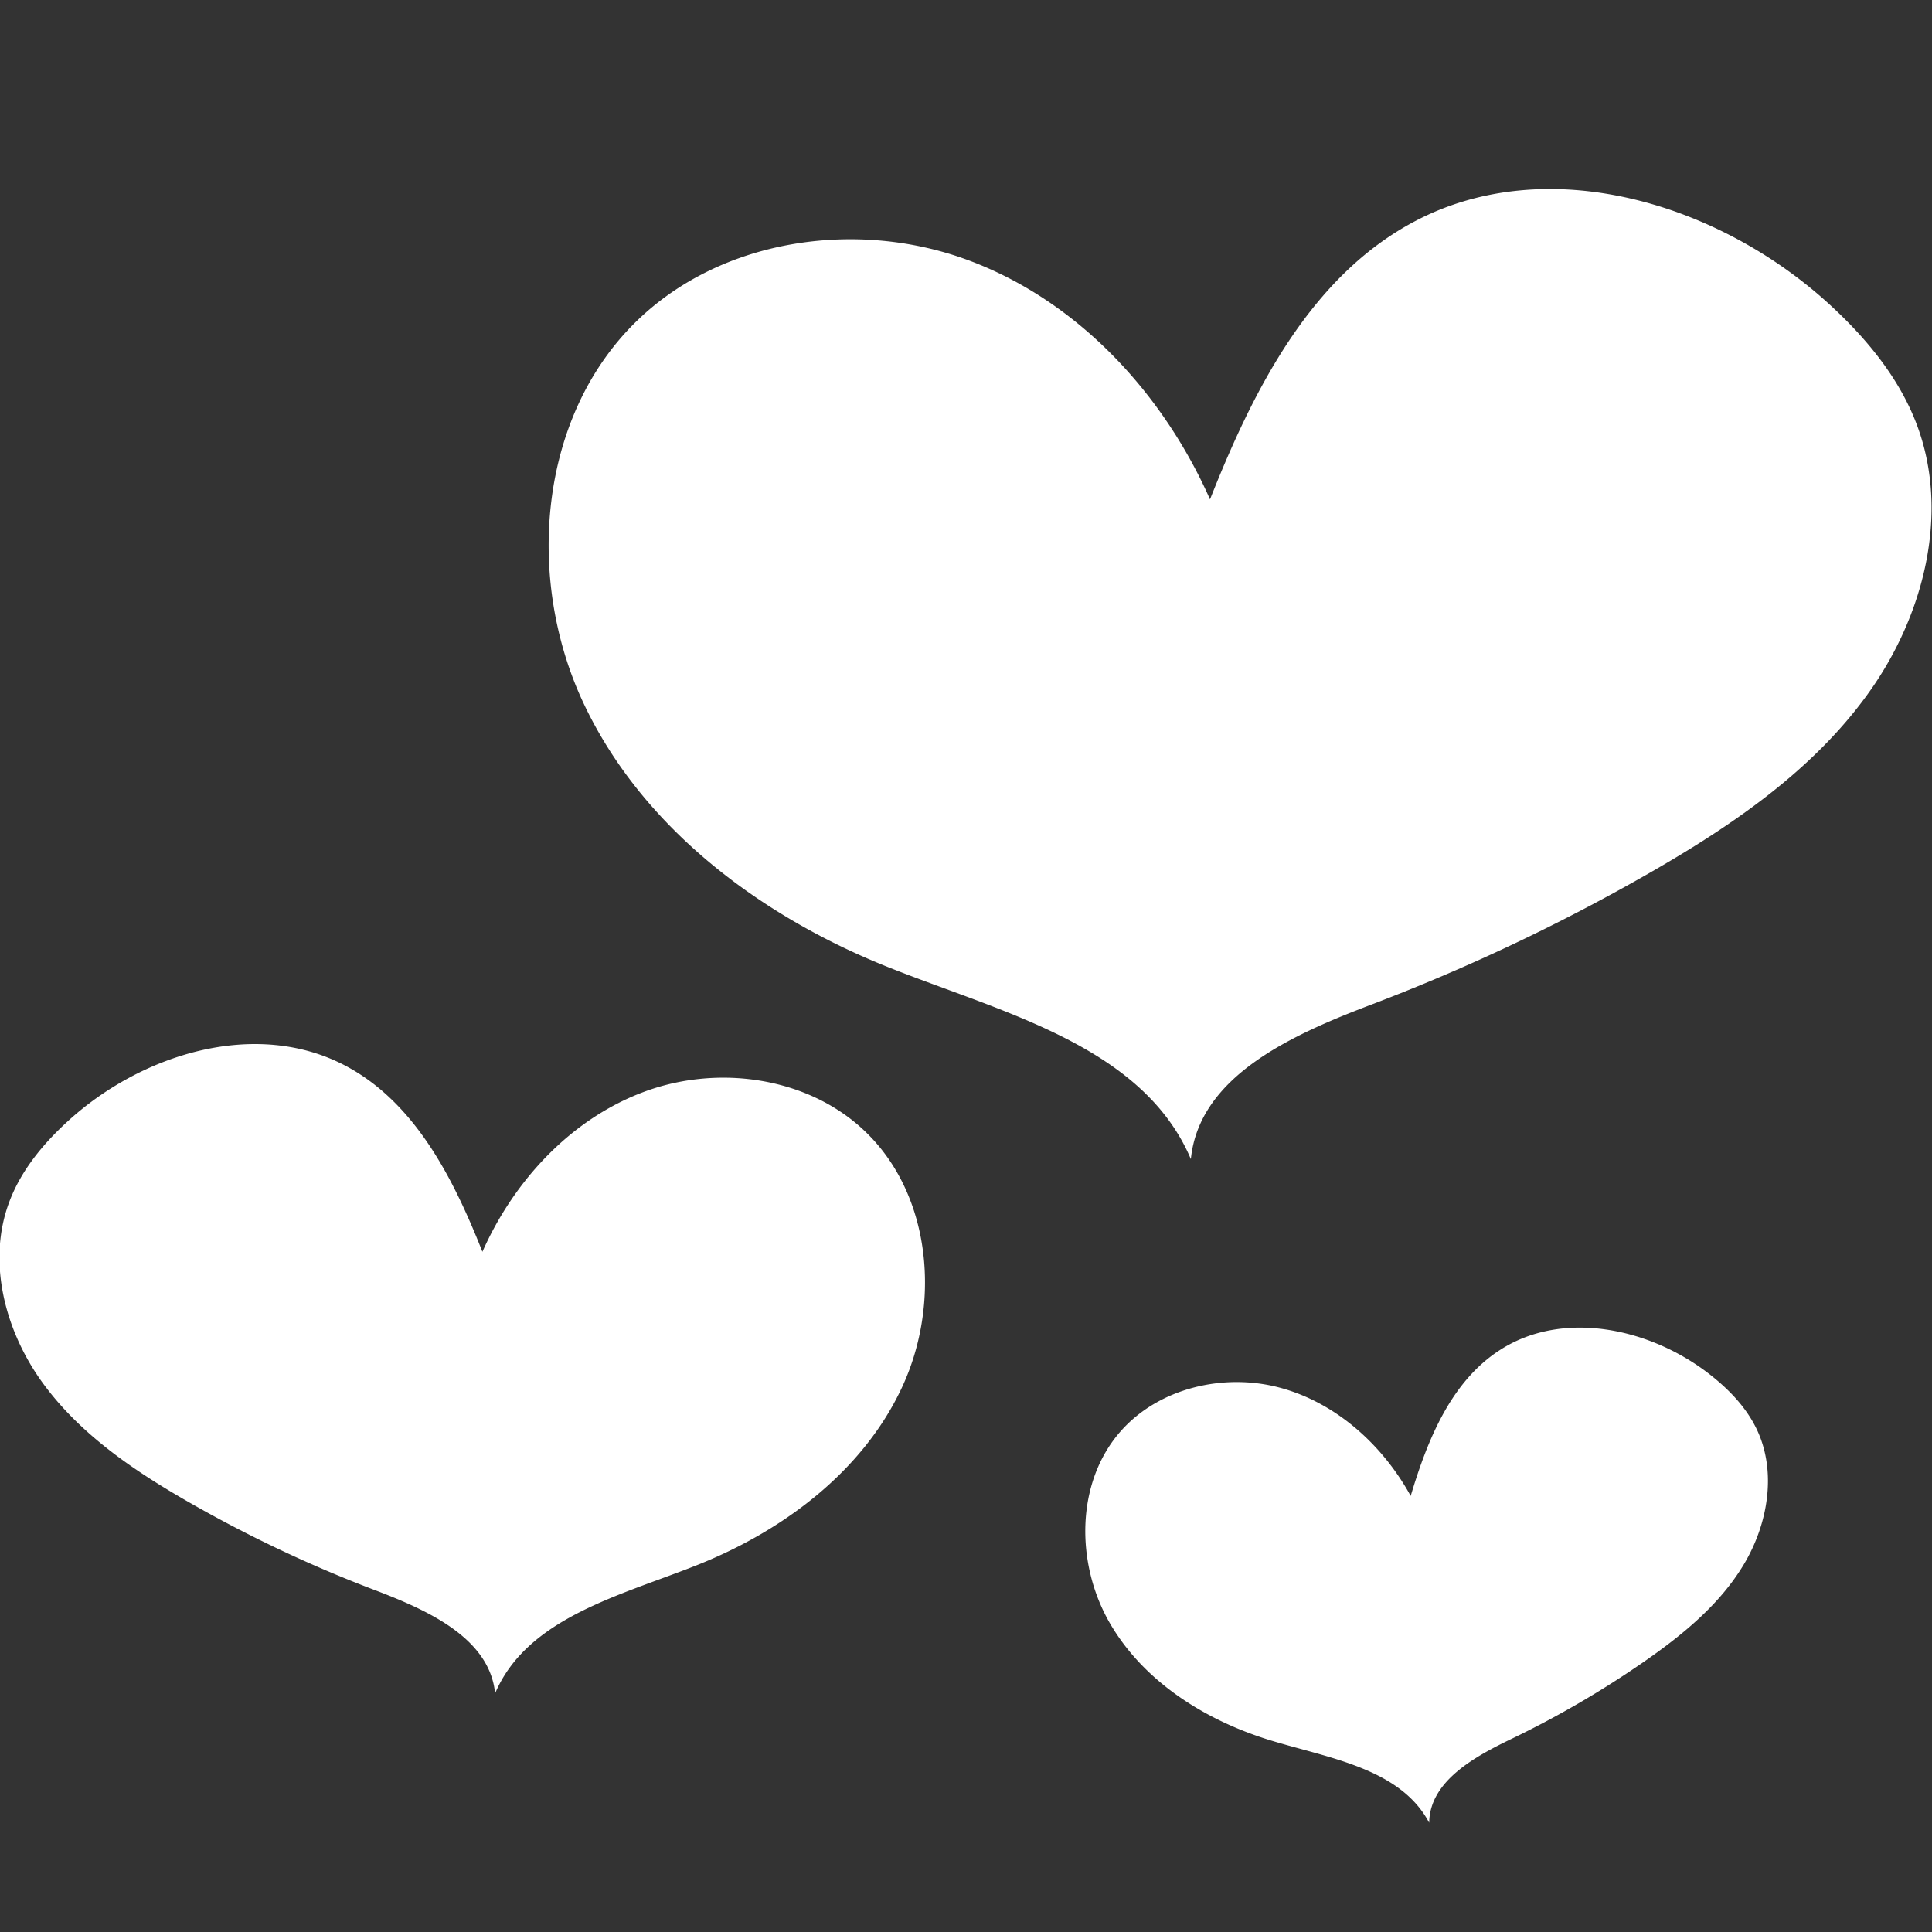 <?xml version="1.0" encoding="utf-8"?>
<svg version="1.1" xmlns="http://www.w3.org/2000/svg" xmlns:xlink="http://www.w3.org/1999/xlink" x="0px" y="0px"
	 viewBox="0 0 23 23" style="enable-background:new 0 0 100 100;" xml:space="preserve">
	 <rect x="0" y="0" width="23" height="23" fill="#333333" stroke="none"/>
	 <g fill="#fff">
      <path d="M7.691 12.989c-.88.318-1.569 1.058-1.948 1.913-.345-.872-.803-1.779-1.633-2.216-1.06-.559-2.422-.145-3.305.664-.293.268-.553.583-.693.954-.269.709-.055 1.533.388 2.148.443.615 1.088 1.053 1.746 1.43.706.404 1.444.754 2.204 1.043.626.238 1.378.568 1.444 1.234.384-.903 1.5-1.166 2.412-1.53 1.018-.406 1.96-1.11 2.427-2.102.467-.991.362-2.288-.426-3.05-.671-.65-1.736-.806-2.616-.488zM20.34 16.351c-.703-.542-1.734-.761-2.481-.281-.585.375-.866 1.073-1.065 1.739-.333-.607-.889-1.11-1.558-1.289-.669-.179-1.446.004-1.901.526-.533.612-.529 1.576-.122 2.278.407.702 1.147 1.163 1.924 1.398.696.211 1.536.334 1.877.977.007-.496.541-.787.988-1.002a11.57 11.57 0 0 0 1.561-.909c.462-.32.91-.684 1.198-1.166.288-.482.394-1.104.151-1.61-.128-.266-.34-.482-.572-.661zM22.818 5.052c-.21-.555-.599-1.025-1.036-1.426-1.319-1.209-3.355-1.827-4.938-.992-1.239.653-1.924 2.008-2.439 3.311-.566-1.278-1.596-2.384-2.91-2.859-1.314-.475-2.906-.241-3.91.731-1.177 1.138-1.335 3.076-.637 4.557.698 1.481 2.105 2.534 3.626 3.14 1.362.543 3.03.936 3.603 2.285.099-.995 1.223-1.488 2.158-1.843a23.321 23.321 0 0 0 3.294-1.559c.983-.563 1.946-1.218 2.608-2.137.663-.918.982-2.149.581-3.208z" />
    </g>
  </svg>